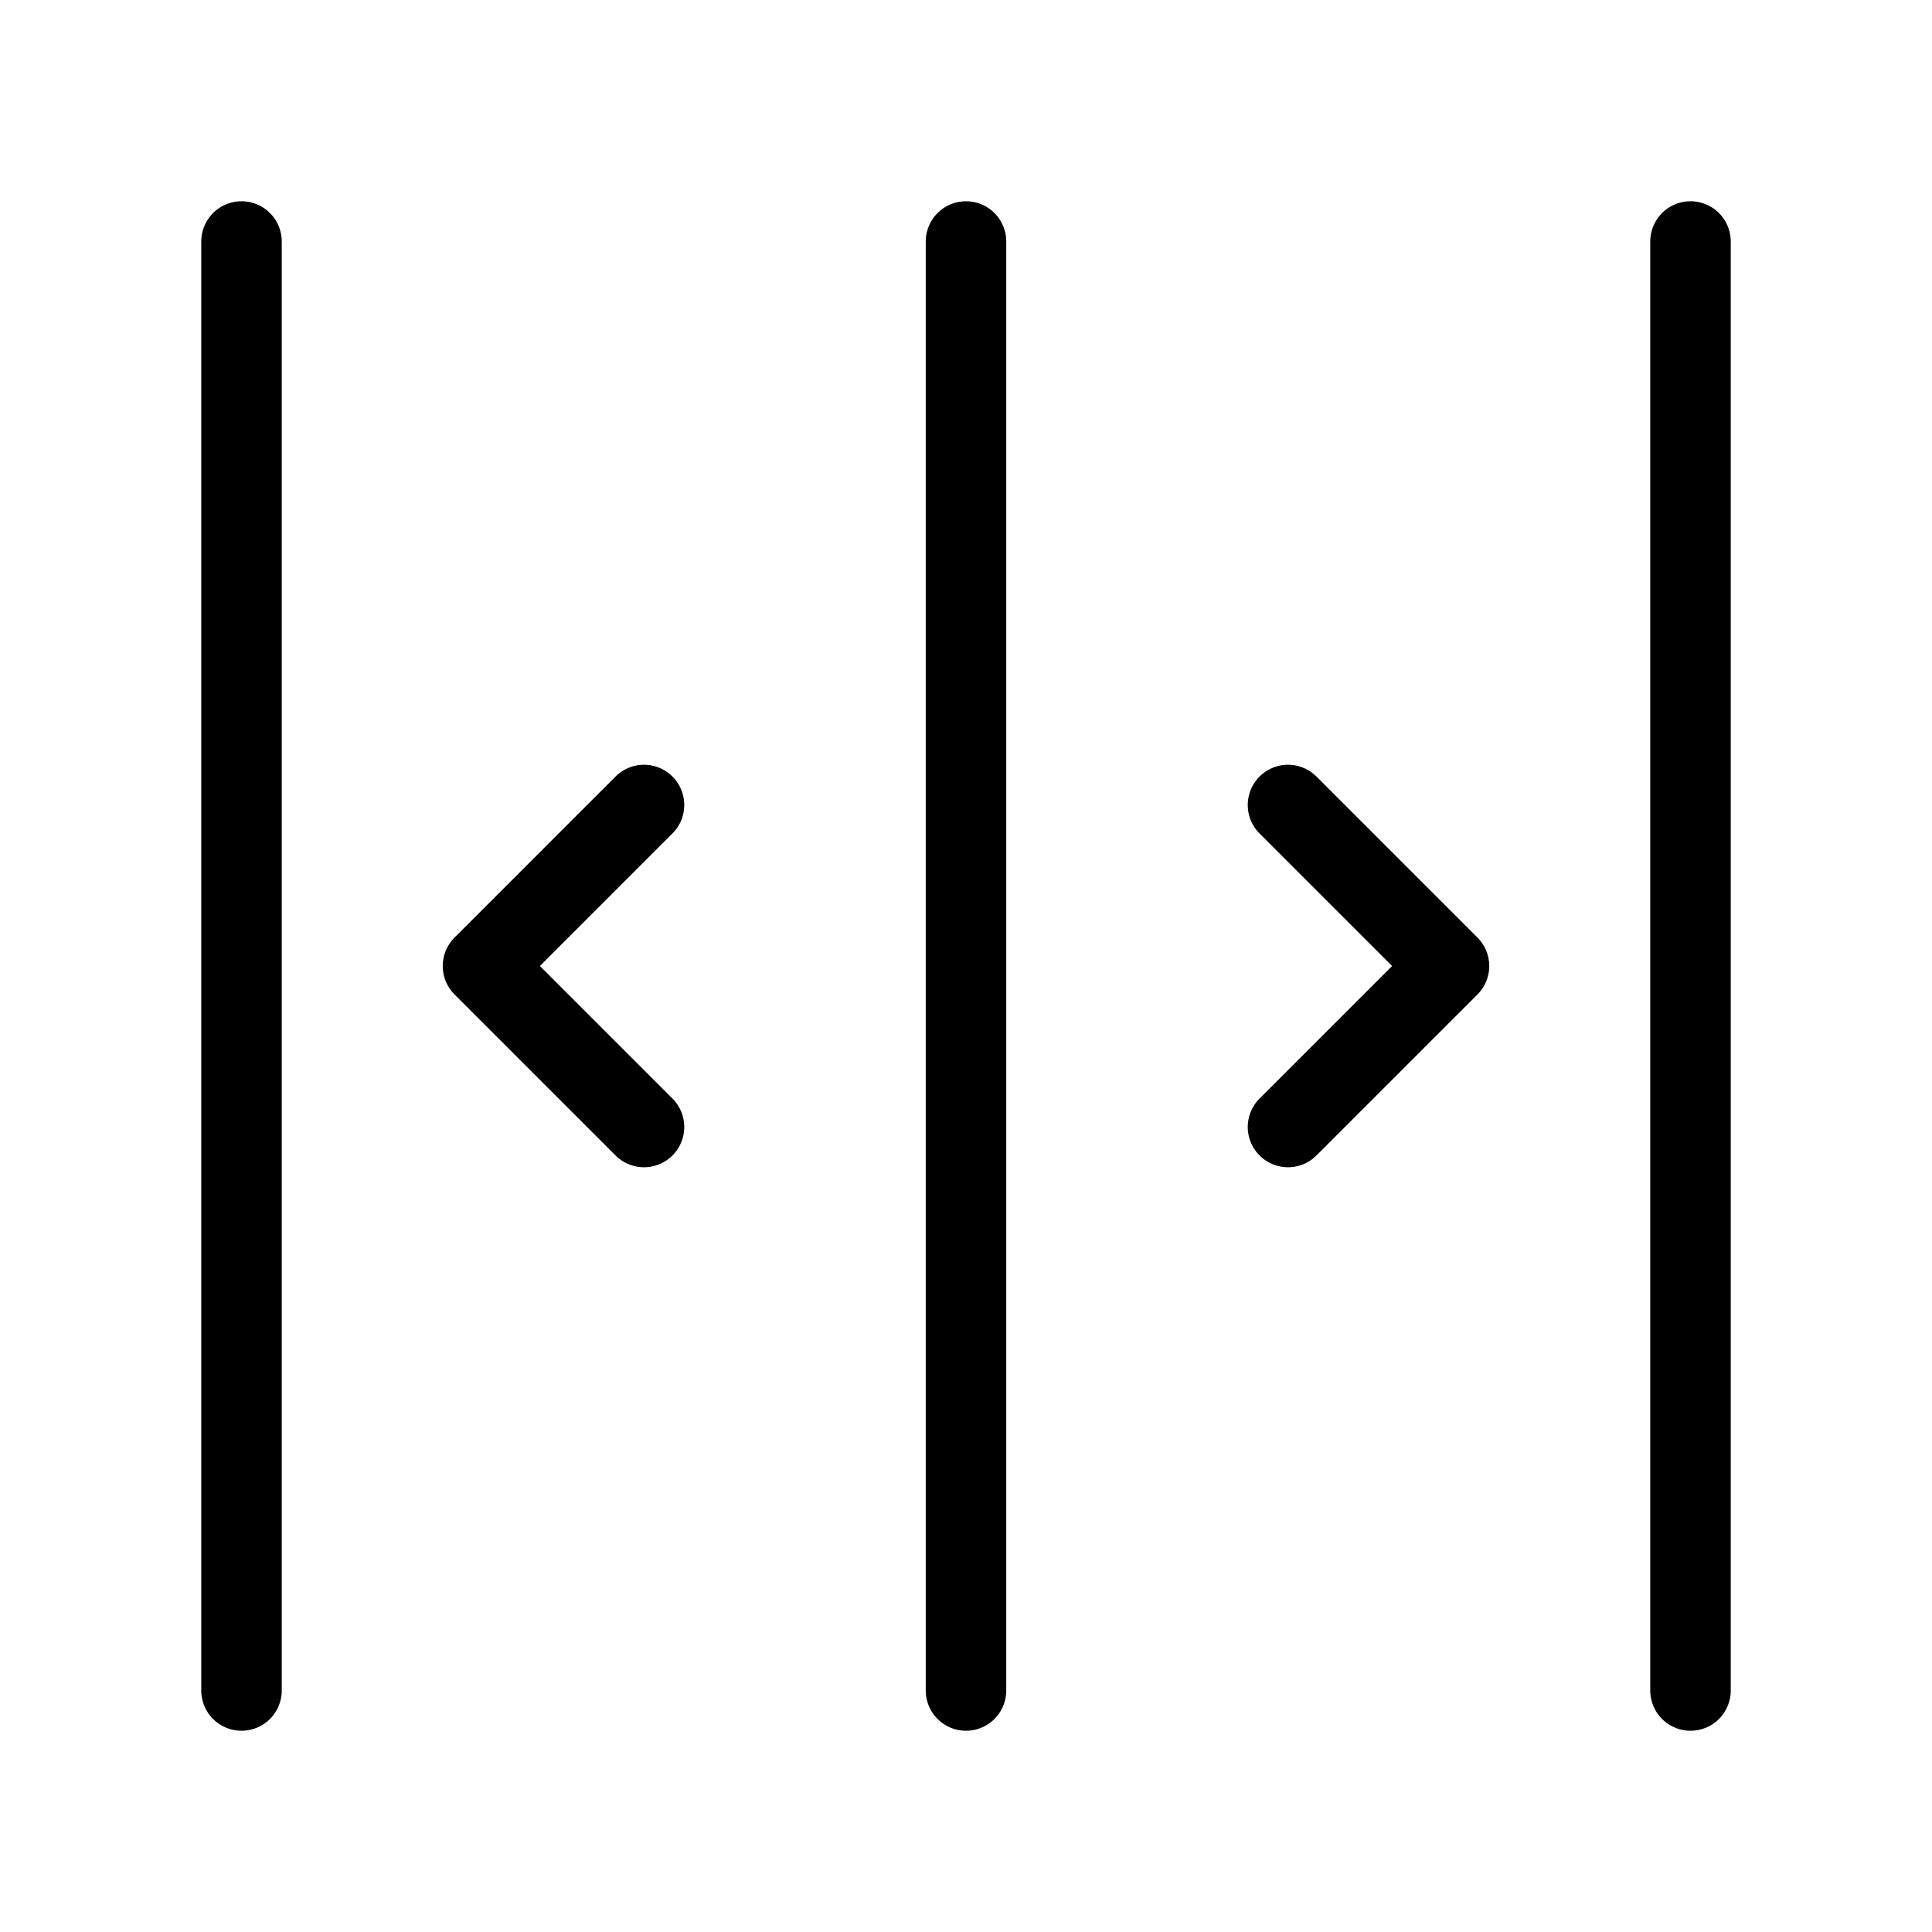 <svg fill-opacity="1" stroke-opacity="1" xmlns="http://www.w3.org/2000/svg" width="48" height="48" fill="none" viewBox="0 0 48 48"><path stroke="#000" stroke-linecap="round" stroke-linejoin="round" stroke-width="2" d="M42 6v36M16 20l-4 4 4 4m16-8 4 4-4 4M24 6v36M6 6v36"/></svg>